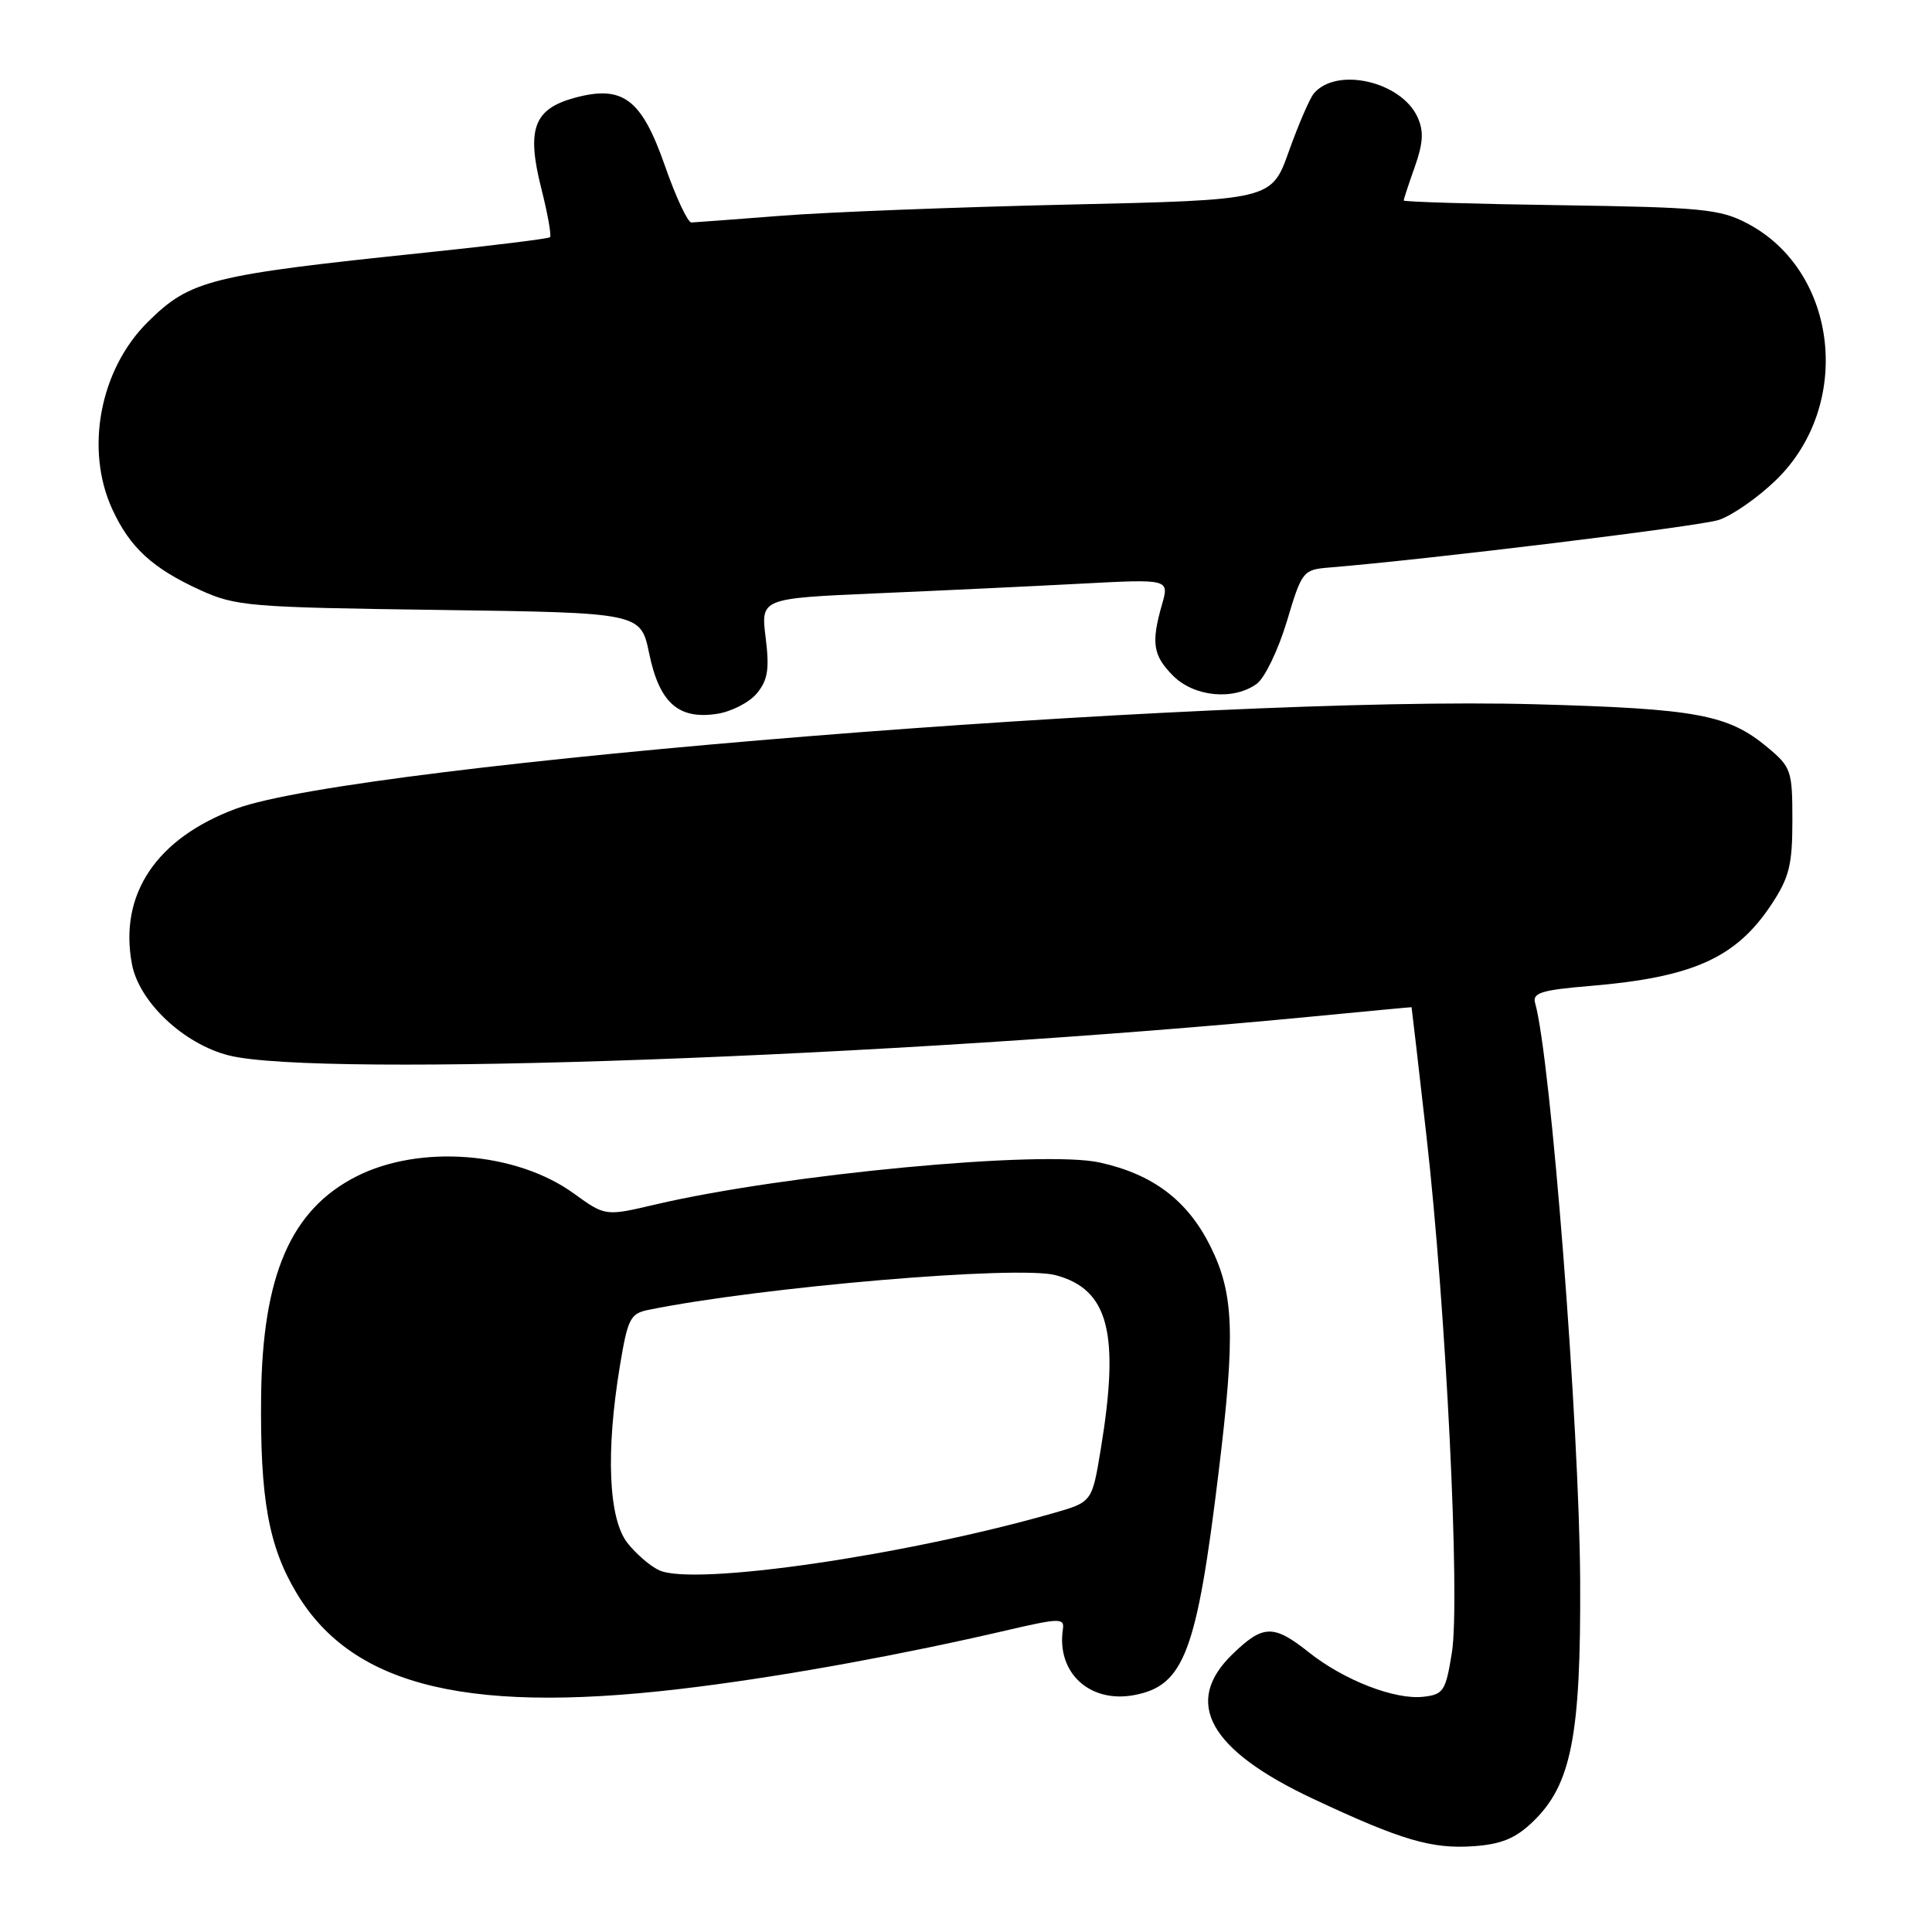 <?xml version="1.0" encoding="UTF-8" standalone="no"?>
<!DOCTYPE svg PUBLIC "-//W3C//DTD SVG 1.1//EN" "http://www.w3.org/Graphics/SVG/1.1/DTD/svg11.dtd" >
<svg xmlns="http://www.w3.org/2000/svg" xmlns:xlink="http://www.w3.org/1999/xlink" version="1.1" viewBox="0 0 256 256">
 <g >
 <path fill="currentColor"
d=" M 203.08 241.42 C 208.21 236.51 209.48 230.06 209.38 209.50 C 209.27 188.74 205.49 140.24 203.41 132.90 C 203.03 131.56 204.25 131.18 210.73 130.64 C 224.32 129.50 230.03 126.93 234.71 119.87 C 237.08 116.28 237.50 114.63 237.50 108.72 C 237.50 102.11 237.35 101.66 234.23 99.05 C 228.99 94.68 224.89 93.91 203.50 93.32 C 160.32 92.11 47.28 101.20 31.24 107.17 C 20.71 111.09 15.75 118.51 17.48 127.74 C 18.42 132.77 24.34 138.34 30.33 139.85 C 42.10 142.82 118.39 140.07 174.25 134.66 C 181.26 133.98 187.02 133.44 187.04 133.46 C 187.06 133.48 187.95 141.15 189.01 150.50 C 191.61 173.38 193.51 211.99 192.38 219.00 C 191.56 224.08 191.27 224.53 188.60 224.83 C 184.83 225.26 178.08 222.64 173.43 218.94 C 168.74 215.22 167.37 215.25 163.30 219.20 C 156.71 225.58 160.22 231.89 173.99 238.35 C 185.68 243.84 189.72 245.03 195.30 244.63 C 198.93 244.37 200.82 243.59 203.08 241.42 Z  M 92.70 223.48 C 104.91 221.92 119.78 219.19 133.29 216.05 C 140.41 214.39 141.06 214.38 140.84 215.87 C 139.97 221.63 144.38 225.71 150.28 224.61 C 156.90 223.37 158.58 218.92 161.48 195.01 C 163.71 176.67 163.51 171.43 160.38 165.13 C 157.35 159.06 152.79 155.60 145.73 154.04 C 138.17 152.36 103.91 155.60 86.85 159.60 C 80.21 161.16 80.21 161.16 76.03 158.14 C 68.39 152.61 55.60 151.61 47.19 155.90 C 38.53 160.32 34.78 168.98 34.60 185.00 C 34.45 198.60 35.59 204.91 39.31 211.11 C 46.85 223.69 62.63 227.35 92.70 223.48 Z  M 100.30 91.86 C 101.75 90.09 101.97 88.64 101.45 84.47 C 100.81 79.29 100.81 79.29 116.15 78.62 C 124.59 78.26 136.77 77.68 143.22 77.34 C 154.94 76.72 154.94 76.72 153.97 80.10 C 152.51 85.21 152.77 86.86 155.45 89.55 C 158.26 92.35 163.47 92.84 166.54 90.60 C 167.59 89.82 169.38 86.11 170.51 82.35 C 172.49 75.71 172.66 75.49 176.03 75.21 C 189.33 74.12 225.09 69.75 227.73 68.90 C 229.51 68.32 232.93 65.94 235.34 63.60 C 245.57 53.66 243.56 35.89 231.50 29.59 C 227.89 27.70 225.50 27.47 206.75 27.19 C 195.34 27.03 186.00 26.74 186.00 26.57 C 186.00 26.39 186.66 24.38 187.47 22.10 C 188.59 18.92 188.67 17.37 187.83 15.52 C 185.66 10.77 177.06 8.82 174.08 12.40 C 173.53 13.07 172.05 16.51 170.78 20.05 C 168.49 26.50 168.49 26.50 141.49 27.11 C 126.65 27.45 109.55 28.11 103.50 28.59 C 97.45 29.06 92.10 29.46 91.62 29.48 C 91.13 29.49 89.56 26.13 88.12 22.01 C 85.01 13.10 82.55 11.24 76.18 12.95 C 70.74 14.42 69.74 17.08 71.71 24.91 C 72.57 28.30 73.09 31.23 72.88 31.43 C 72.67 31.63 65.30 32.54 56.50 33.46 C 27.76 36.45 25.22 37.09 19.59 42.66 C 13.23 48.95 11.22 59.56 14.89 67.50 C 17.22 72.56 20.21 75.30 26.51 78.18 C 31.23 80.33 32.97 80.48 58.20 80.82 C 84.90 81.19 84.90 81.19 86.02 86.59 C 87.37 93.12 89.89 95.37 95.00 94.59 C 96.92 94.30 99.31 93.07 100.30 91.86 Z  M 87.39 208.09 C 86.23 207.58 84.31 205.94 83.14 204.45 C 80.63 201.26 80.25 192.41 82.14 180.99 C 83.17 174.75 83.52 174.05 85.89 173.57 C 100.82 170.53 134.90 167.63 139.89 168.97 C 146.91 170.86 148.40 176.63 145.85 192.07 C 144.70 199.03 144.70 199.03 139.60 200.49 C 120.01 206.10 92.12 210.16 87.39 208.09 Z "/>
</g>
</svg>